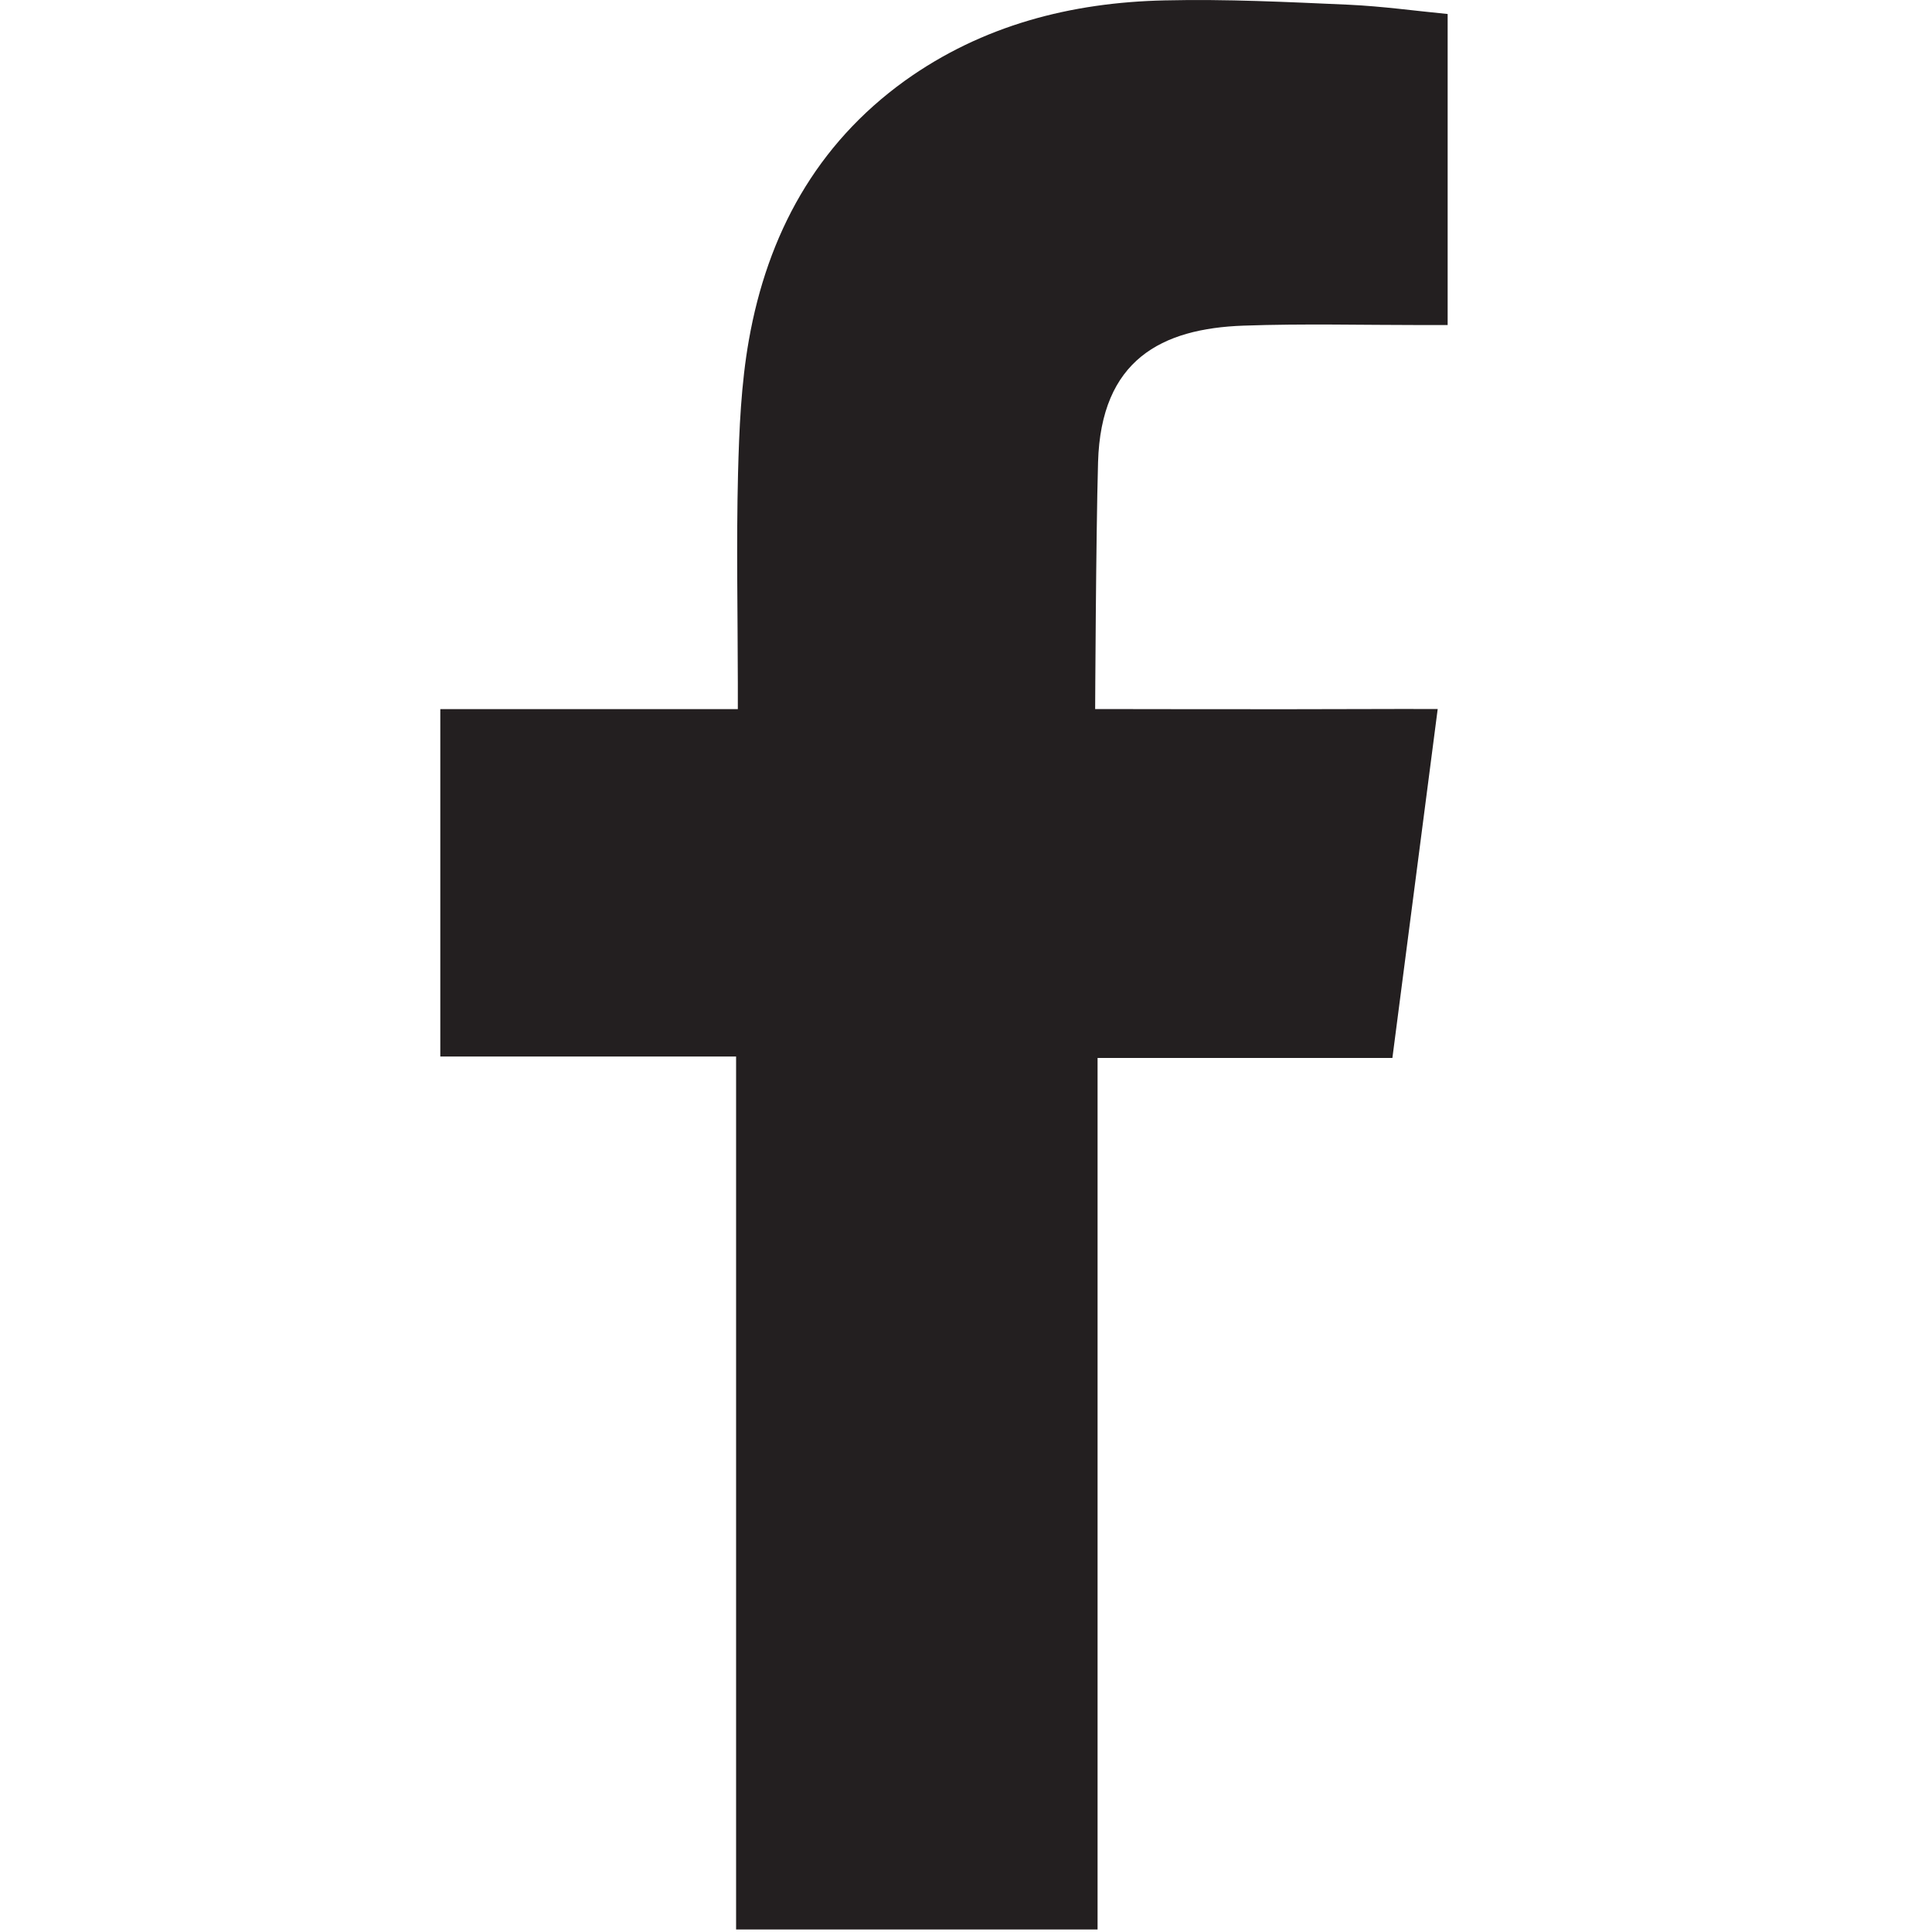 <?xml version="1.0" encoding="utf-8"?>
<!-- Generator: Adobe Illustrator 23.0.1, SVG Export Plug-In . SVG Version: 6.00 Build 0)  -->
<svg version="1.1" xmlns="http://www.w3.org/2000/svg" xmlns:xlink="http://www.w3.org/1999/xlink" x="0px" y="0px"
	 viewBox="107 297 200 200" style="enable-background:new 107 297 200 200;" xml:space="preserve">
<style type="text/css">
	.st0{display:none;}
	.st1{display:inline;}
	.st2{fill-rule:evenodd;clip-rule:evenodd;fill:#231F20;}
</style>
<g id="Layer_1" class="st0">
	<path class="st1" d="M223.66,351.17c0-9.2-7.46-16.66-16.66-16.66c-9.2,0-16.66,7.46-16.66,16.66c0,9.21,7.46,16.67,16.66,16.67
		C216.2,367.84,223.66,360.38,223.66,351.17z M198.66,351.17c0-4.59,3.73-8.33,8.33-8.33c4.6,0,8.34,3.74,8.34,8.33
		c0,4.6-3.74,8.33-8.34,8.33S198.66,355.77,198.66,351.17z"/>
	<path class="st1" d="M240.33,351.17c0-18.41-14.93-33.33-33.34-33.33c-18.41,0-33.33,14.92-33.33,33.33
		c0,18.41,14.92,33.33,33.33,33.33C225.4,384.5,240.33,369.58,240.33,351.17z M182,351.17c0-13.78,11.22-25,25-25
		c13.78,0,25,11.21,25,25s-11.22,25-25,25C193.22,376.17,182,364.96,182,351.17z"/>
	<path class="st1" d="M265.33,409.5c0-6.18-11.75-11.56-29.21-14.44c0.12-0.89-0.04-1.83-0.51-2.67c-0.04-0.05-0.07-0.09-0.1-0.14
		c1.31-0.91,2.56-1.88,3.77-2.9c0.04,0.04,0.07,0.09,0.12,0.13c1.62,1.63,4.26,1.63,5.9,0c1.62-1.63,1.62-4.27,0-5.89
		c-0.05-0.04-0.1-0.08-0.13-0.12c1.03-1.21,1.99-2.47,2.91-3.77c0.05,0.03,0.09,0.06,0.13,0.09c2,1.15,4.54,0.47,5.7-1.52
		c1.15-1.99,0.46-4.54-1.53-5.69c-0.05-0.03-0.1-0.05-0.15-0.08c0.67-1.43,1.28-2.9,1.82-4.4c0.06,0.02,0.11,0.04,0.16,0.05
		c2.22,0.59,4.5-0.72,5.1-2.94c0.6-2.22-0.72-4.51-2.94-5.1c-0.06-0.02-0.11-0.02-0.17-0.03c0.28-1.55,0.49-3.13,0.62-4.72
		c0.05,0,0.11,0.01,0.17,0.01c2.29,0,4.16-1.86,4.16-4.16c0-2.3-1.87-4.17-4.16-4.17c-0.06,0-0.12,0.01-0.17,0.01
		c-0.13-1.6-0.34-3.17-0.62-4.72c0.06-0.01,0.11-0.02,0.17-0.04c2.22-0.59,3.54-2.88,2.94-5.1c-0.6-2.22-2.88-3.54-5.1-2.94
		c-0.05,0.02-0.1,0.03-0.16,0.05c-0.54-1.5-1.15-2.97-1.82-4.4c0.05-0.02,0.1-0.05,0.15-0.07c1.99-1.15,2.67-3.7,1.53-5.69
		c-1.16-2-3.7-2.68-5.7-1.53c-0.05,0.03-0.09,0.06-0.13,0.09c-0.92-1.3-1.88-2.56-2.91-3.77c0.04-0.04,0.09-0.08,0.12-0.12
		c1.64-1.63,1.64-4.26,0.01-5.89c-1.64-1.63-4.27-1.63-5.9,0c-0.05,0.04-0.09,0.09-0.12,0.13c-1.21-1.02-2.47-1.99-3.77-2.9
		c0.02-0.05,0.06-0.09,0.09-0.14c1.16-1.99,0.48-4.54-1.51-5.69c-2-1.15-4.54-0.47-5.7,1.53c-0.02,0.05-0.05,0.1-0.07,0.15
		c-1.43-0.68-2.89-1.29-4.39-1.82c0.01-0.05,0.02-0.1,0.05-0.16c0.59-2.22-0.73-4.51-2.95-5.1c-2.22-0.6-4.5,0.72-5.1,2.94
		c-0.01,0.06-0.02,0.11-0.04,0.16c-1.55-0.28-3.12-0.48-4.71-0.61c0-0.06,0.01-0.11,0.01-0.17c0-2.3-1.87-4.17-4.17-4.17
		c-2.3,0-4.16,1.86-4.16,4.17c0,0.06,0.01,0.12,0.01,0.17c-1.6,0.13-3.17,0.34-4.72,0.61c-0.01-0.05-0.02-0.11-0.04-0.16
		c-0.59-2.22-2.87-3.54-5.1-2.94c-2.22,0.59-3.54,2.88-2.94,5.1c0.01,0.05,0.03,0.1,0.05,0.16c-1.5,0.54-2.97,1.15-4.4,1.82
		c-0.02-0.05-0.05-0.1-0.07-0.15c-1.15-1.99-3.7-2.68-5.69-1.53c-2,1.15-2.67,3.7-1.53,5.69c0.03,0.05,0.06,0.1,0.09,0.14
		c-1.31,0.91-2.56,1.88-3.77,2.9c-0.04-0.04-0.08-0.09-0.12-0.13c-1.62-1.63-4.26-1.63-5.89,0c-1.63,1.63-1.63,4.26,0,5.89
		c0.04,0.04,0.09,0.08,0.13,0.12c-1.03,1.21-1.99,2.47-2.9,3.78c-0.05-0.03-0.1-0.06-0.15-0.09c-1.99-1.15-4.54-0.47-5.69,1.53
		c-1.15,1.99-0.47,4.54,1.52,5.69c0.05,0.03,0.1,0.05,0.15,0.07c-0.67,1.43-1.28,2.9-1.82,4.4c-0.05-0.02-0.1-0.03-0.15-0.05
		c-2.22-0.59-4.5,0.72-5.1,2.94c-0.6,2.22,0.72,4.51,2.95,5.1c0.05,0.01,0.1,0.02,0.16,0.03c-0.27,1.55-0.48,3.13-0.61,4.72
		c-0.06,0-0.12-0.01-0.18-0.01c-2.3,0-4.16,1.86-4.16,4.17c0,2.3,1.86,4.16,4.16,4.17c0.06,0,0.12-0.01,0.18-0.01
		c0.13,1.6,0.34,3.17,0.61,4.72c-0.06,0.01-0.1,0.02-0.16,0.03c-2.23,0.59-3.55,2.88-2.95,5.1c0.6,2.22,2.88,3.54,5.1,2.95
		c0.06-0.02,0.1-0.04,0.15-0.05c0.54,1.5,1.15,2.97,1.82,4.4c-0.05,0.03-0.1,0.05-0.14,0.08c-2,1.15-2.68,3.7-1.53,5.69
		c1.15,1.99,3.69,2.68,5.69,1.53c0.05-0.03,0.1-0.06,0.15-0.09c0.91,1.31,1.87,2.57,2.9,3.77c-0.04,0.04-0.09,0.08-0.13,0.12
		c-1.63,1.63-1.63,4.27,0,5.89c1.63,1.63,4.27,1.63,5.89,0c0.04-0.04,0.08-0.09,0.12-0.13c1.21,1.03,2.47,2,3.77,2.9
		c-0.03,0.05-0.06,0.09-0.09,0.14c-0.48,0.84-0.64,1.78-0.51,2.67c-17.46,2.88-29.21,8.27-29.21,14.44l0,0l0,0v70.83
		c0,9.2,26.11,16.66,58.32,16.66c32.21,0,58.33-7.46,58.33-16.66L265.33,409.5L265.33,409.5L265.33,409.5z M256.99,467.33
		c-6.31,3.33-21.19,8.9-50.03,8.82c-12.56-0.04-35.44-1.26-49.96-8.89v-49.18c10.21,4.84,28.77,8.07,49.99,8.07
		c21.22,0,39.79-3.23,50-8.07V467.33z M177.54,380.63c-7.87-7.87-12.2-18.33-12.2-29.46s4.33-21.59,12.2-29.46
		c7.87-7.87,18.33-12.2,29.46-12.2c11.13,0,21.59,4.33,29.45,12.2c7.87,7.87,12.21,18.33,12.21,29.46s-4.33,21.59-12.21,29.46
		c-7.86,7.87-18.32,12.2-29.45,12.2C195.87,392.84,185.4,388.5,177.54,380.63z M160.68,408.39c2.85-1.34,6.71-2.6,11.15-3.64
		c9.79-2.31,22.29-3.58,35.16-3.58c12.88,0,25.37,1.27,35.17,3.58c4.44,1.04,8.3,2.31,11.16,3.64c0.85,0.4,1.55,0.78,2.1,1.11
		c-0.55,0.33-1.24,0.71-2.1,1.11c-2.86,1.34-6.71,2.6-11.16,3.64c-9.8,2.31-22.29,3.58-35.17,3.58c-12.88,0-25.37-1.27-35.16-3.58
		c-4.44-1.04-8.3-2.31-11.15-3.64c-0.87-0.4-1.56-0.78-2.11-1.11C159.13,409.17,159.82,408.79,160.68,408.39z M253.32,481.44
		c-2.86,1.33-6.71,2.59-11.16,3.64c-9.8,2.31-22.29,3.58-35.17,3.58c-12.88,0-25.37-1.27-35.16-3.58c-4.44-1.04-8.3-2.31-11.15-3.64
		c-2.11-0.99-3.18-1.79-3.68-2.23v-2.75c8.75,3.71,24.34,7.96,49.94,8.03c0.23,0,0.46,0,0.69,0c25.16,0,40.52-4.13,49.36-7.92v2.64
		C256.49,479.65,255.42,480.45,253.32,481.44z"/>
	<path class="st1" d="M207,442.83c-6.89,0-12.5,5.6-12.5,12.5c0,6.88,5.61,12.5,12.5,12.5c6.9,0,12.5-5.61,12.5-12.5
		C219.5,448.43,213.89,442.83,207,442.83z M207,459.49c-2.29,0-4.16-1.87-4.16-4.16c0-2.3,1.87-4.17,4.16-4.17
		c2.3,0,4.17,1.87,4.17,4.17C211.16,457.62,209.3,459.49,207,459.49z"/>
	<path class="st1" d="M202.83,434.49c0,2.3,1.86,4.16,4.16,4.16c2.3,0,4.17-1.86,4.17-4.16c0-2.3-1.87-4.16-4.17-4.16
		C204.69,430.33,202.83,432.19,202.83,434.49z"/>
	<path class="st1" d="M198.16,442.32c1.62-1.62,1.62-4.26,0-5.89c-1.63-1.63-4.27-1.63-5.89,0c-1.62,1.63-1.62,4.27,0,5.89
		C193.89,443.95,196.53,443.95,198.16,442.32z"/>
	<path class="st1" d="M221.73,442.32c1.62-1.62,1.62-4.26,0-5.89c-1.62-1.63-4.27-1.63-5.89,0c-1.62,1.63-1.62,4.27,0,5.89
		C217.46,443.95,220.11,443.95,221.73,442.32z"/>
</g>
<g id="Layer_2" class="st0">
	<path class="st1" d="M280.2,398.37l11.34-11.34c20.61-20.61,20.61-53.96,0-74.57c-20.61-20.61-53.96-20.61-74.57,0
		c-4.4,4.4-90.53,90.53-94.52,94.52c-20.61,20.61-20.61,53.96,0,74.57c20.61,20.61,53.96,20.61,74.57,0l11.34-11.34
		c9.07,15.98,26.24,26.79,45.89,26.79c29.07,0,52.73-23.65,52.73-52.73C306.99,424.61,296.18,407.44,280.2,398.37z M201.53,444.26
		c0,4.94,0.68,9.71,1.96,14.25l-14.75,14.75c-16.03,16.03-41.97,16.03-58,0c-16.03-16.03-16.03-41.97,0-58l42.76-42.76l39.26,39.26
		C205.73,420.72,201.53,432.01,201.53,444.26z M248.4,484.85c-19.85-2.85-35.15-19.97-35.15-40.59c0-20.62,15.3-37.74,35.15-40.59
		V484.85z M220.97,403.4l-39.18-39.18l43.47-43.47c16.03-16.03,41.97-16.03,58,0c16.03,16.03,16.03,41.97,0,58l-14.75,14.75
		c-4.53-1.27-9.31-1.96-14.25-1.96C241.65,391.53,230.05,395.99,220.97,403.4z M260.12,484.85v-81.18
		c19.85,2.85,35.15,19.97,35.15,40.59C295.27,464.88,279.97,482,260.12,484.85z"/>
</g>
<g id="Layer_3" class="st0">
	<path class="st1" d="M204.84,473.14c0.67,0.27,1.4,0.42,2.16,0.42h70.31c3.23,0,5.86,2.63,5.86,5.86c0,3.23-2.63,5.86-5.86,5.86
		h-35.16c-3.24,0-5.86,2.62-5.86,5.86s2.62,5.86,5.86,5.86h35.16c9.69,0,17.58-7.89,17.58-17.58s-7.89-17.58-17.58-17.58h-27.55
		c6.98-3.96,13.5-8.92,19.39-14.81c16.6-16.6,25.74-38.67,25.74-62.15c0-48.57-39.31-87.89-87.89-87.89
		c-48.57,0-87.89,39.31-87.89,87.89C119.11,434,159.02,472.01,204.84,473.14L204.84,473.14z M167.02,320.03
		c1.15-0.71,2.31-1.39,3.49-2.04c-10.89,54.77,31.19,105.08,86.23,105.08c5.76,0,11.51-0.57,17.16-1.69
		c-0.65,1.18-1.32,2.35-2.04,3.49c-29.75,18.39-69.03,13.86-93.87-10.98S148.64,349.78,167.02,320.03L167.02,320.03z M199.01,384.89
		c20.27-23.46,52.32-31.85,80.66-22.93c0.99,3.14,1.77,6.35,2.35,9.62c-24.34-0.13-48.04,9.81-65.18,28.45
		C210.27,396.02,204.26,390.99,199.01,384.89L199.01,384.89z M283.15,383.32c0.01,0.52,0.02,1.05,0.02,1.57
		c0,7.89-1.2,15.6-3.5,22.92c-7.45,2.34-15.13,3.49-22.76,3.49c-10,0-19.92-1.96-29.15-5.74
		C242.5,390.84,262.46,382.89,283.15,383.32L283.15,383.32z M271.86,344.91c0.71,1.15,1.39,2.31,2.04,3.5
		c-29.53-5.87-60.7,3.64-81.95,26.8c-4.46-7.26-7.66-15.19-9.5-23.43C207.54,330.33,243.68,327.47,271.86,344.91L271.86,344.91z
		 M253.57,324.6c-24.93-6.33-51.68-1.61-72.91,13.69c-0.38-8.71,0.73-17.54,3.41-26.07c7.32-2.3,15.03-3.5,22.93-3.5
		C224.07,308.72,240.29,314.3,253.57,324.6L253.57,324.6z M146.7,338.34c-16.39,64.57,42.23,123.31,106.92,106.84
		c-13.45,10.55-29.69,16.27-46.62,16.27c-40.36,0-76.17-33.25-76.17-76.56C130.83,367.82,136.41,351.61,146.7,338.34L146.7,338.34z
		 M146.7,338.34"/>
</g>
<g id="Layer_4" class="st0">
	<g class="st1">
		<path d="M299.71,401.28h-12.87L261.2,333.2c-1.07-2.84-3.78-4.71-6.82-4.71h-14.82V312.3c0-4.02-3.26-7.28-7.28-7.28h-50.32
			c-4.02,0-7.28,3.26-7.28,7.28v16.19h-14.82c-3.03,0-5.74,1.88-6.81,4.71l-25.64,68.07h-12.87c-4.02,0-7.28,3.26-7.28,7.28
			c0,4.02,3.26,7.28,7.28,7.28h12.87l25.64,68.07c1.07,2.84,3.78,4.72,6.81,4.72h94.52c3.03,0,5.74-1.88,6.82-4.72l25.65-68.07
			h12.87c4.02,0,7.28-3.26,7.28-7.28C307,404.53,303.74,401.28,299.71,401.28L299.71,401.28z M189.24,319.58H225v8.91h-35.76V319.58
			z M164.89,343.05h84.46l21.93,58.23h-20.25L239.1,369.6c-1.07-2.84-3.78-4.71-6.81-4.71h-50.32c-3.03,0-5.74,1.88-6.81,4.71
			l-11.93,31.68h-20.26L164.89,343.05z M213.21,379.44v21.84h-12.17v-21.84H213.21z M189.39,401.28h-10.62l8.23-21.84h2.39V401.28z
			 M189.39,415.84v21.83H187l-8.23-21.83H189.39z M201.04,415.84h12.17v21.83h-12.17V415.84z M224.86,415.84h10.61l-8.23,21.83
			h-2.38V415.84z M224.86,401.28v-21.84h2.39l8.23,21.84H224.86z M249.35,474.06h-84.45l-21.94-58.23h20.26l11.93,31.68
			c1.07,2.84,3.78,4.72,6.81,4.72h50.33c3.03,0,5.74-1.88,6.81-4.72l11.93-31.68h20.26L249.35,474.06z M249.35,474.06"/>
	</g>
</g>
<g id="Layer_5">
	<g>
		<path class="st2" d="M235.73,330.71c6.19-0.22,12.37-0.06,18.57-0.06c0.76,0,1.52,0,2.56,0v-32.2c-3.31-0.32-6.76-0.8-10.22-0.96
			c-6.35-0.28-12.7-0.6-19.06-0.45c-9.7,0.21-18.88,2.57-26.9,8.31c-9.19,6.62-14.23,15.91-16.16,26.87c-0.8,4.52-1,9.22-1.12,13.81
			c-0.18,7.23-0.03,14.44-0.02,21.67v2.71h-30.8v35.96h30.62v90.37h37.42v-90.22h30.52c1.56-11.97,3.09-23.8,4.69-36.12
			c-2.45,0-4.66-0.02-6.86,0c-8.68,0.04-28.6,0-28.6,0s0.08-17.82,0.3-25.55C220.97,334.24,227.25,331.01,235.73,330.71z"/>
	</g>
</g>
<g id="Layer_6" class="st0">
	<g class="st1">
		<g>
			<path class="st2" d="M127.58,463.6c-7.55-2.48-12.62-7.41-15.35-14.9c-6.65-18.28-8.61-94.73,4.19-109.78
				c4.37-5.15,10-8.18,16.7-8.89c34.48-3.71,141.05-3.19,153.33,1.25c7.19,2.59,12.31,7.3,15.08,14.5
				c7.28,18.89,7.53,87.62-0.95,105.83c-2.31,4.93-6.06,8.43-10.82,10.91C276.89,469.26,144.5,469.17,127.58,463.6z M182.35,427.77
				c20.74-10.75,41.28-21.41,62.1-32.2c-20.84-10.89-41.4-21.6-62.1-32.41C182.35,384.77,182.35,406.14,182.35,427.77z"/>
		</g>
	</g>
</g>
<g id="Layer_7" class="st0">
	<path class="st1" d="M244.5,297h-75c-34.51,0-62.5,27.99-62.5,62.5v75c0,34.51,27.99,62.5,62.5,62.5h75
		c34.51,0,62.5-27.99,62.5-62.5v-75C307,324.99,279.01,297,244.5,297z M288.25,434.5c0,24.12-19.62,43.75-43.75,43.75h-75
		c-24.12,0-43.75-19.62-43.75-43.75v-75c0-24.12,19.62-43.75,43.75-43.75h75c24.12,0,43.75,19.62,43.75,43.75V434.5z M207,347
		c-27.61,0-50,22.39-50,50s22.39,50,50,50s50-22.39,50-50S234.61,347,207,347z M207,428.25c-17.23,0-31.25-14.02-31.25-31.25
		c0-17.24,14.02-31.25,31.25-31.25s31.25,14.01,31.25,31.25C238.25,414.23,224.23,428.25,207,428.25z M260.75,336.59
		c-3.68,0-6.66,2.98-6.66,6.66s2.98,6.66,6.66,6.66s6.66-2.98,6.66-6.66S264.43,336.59,260.75,336.59z"/>
</g>
</svg>
